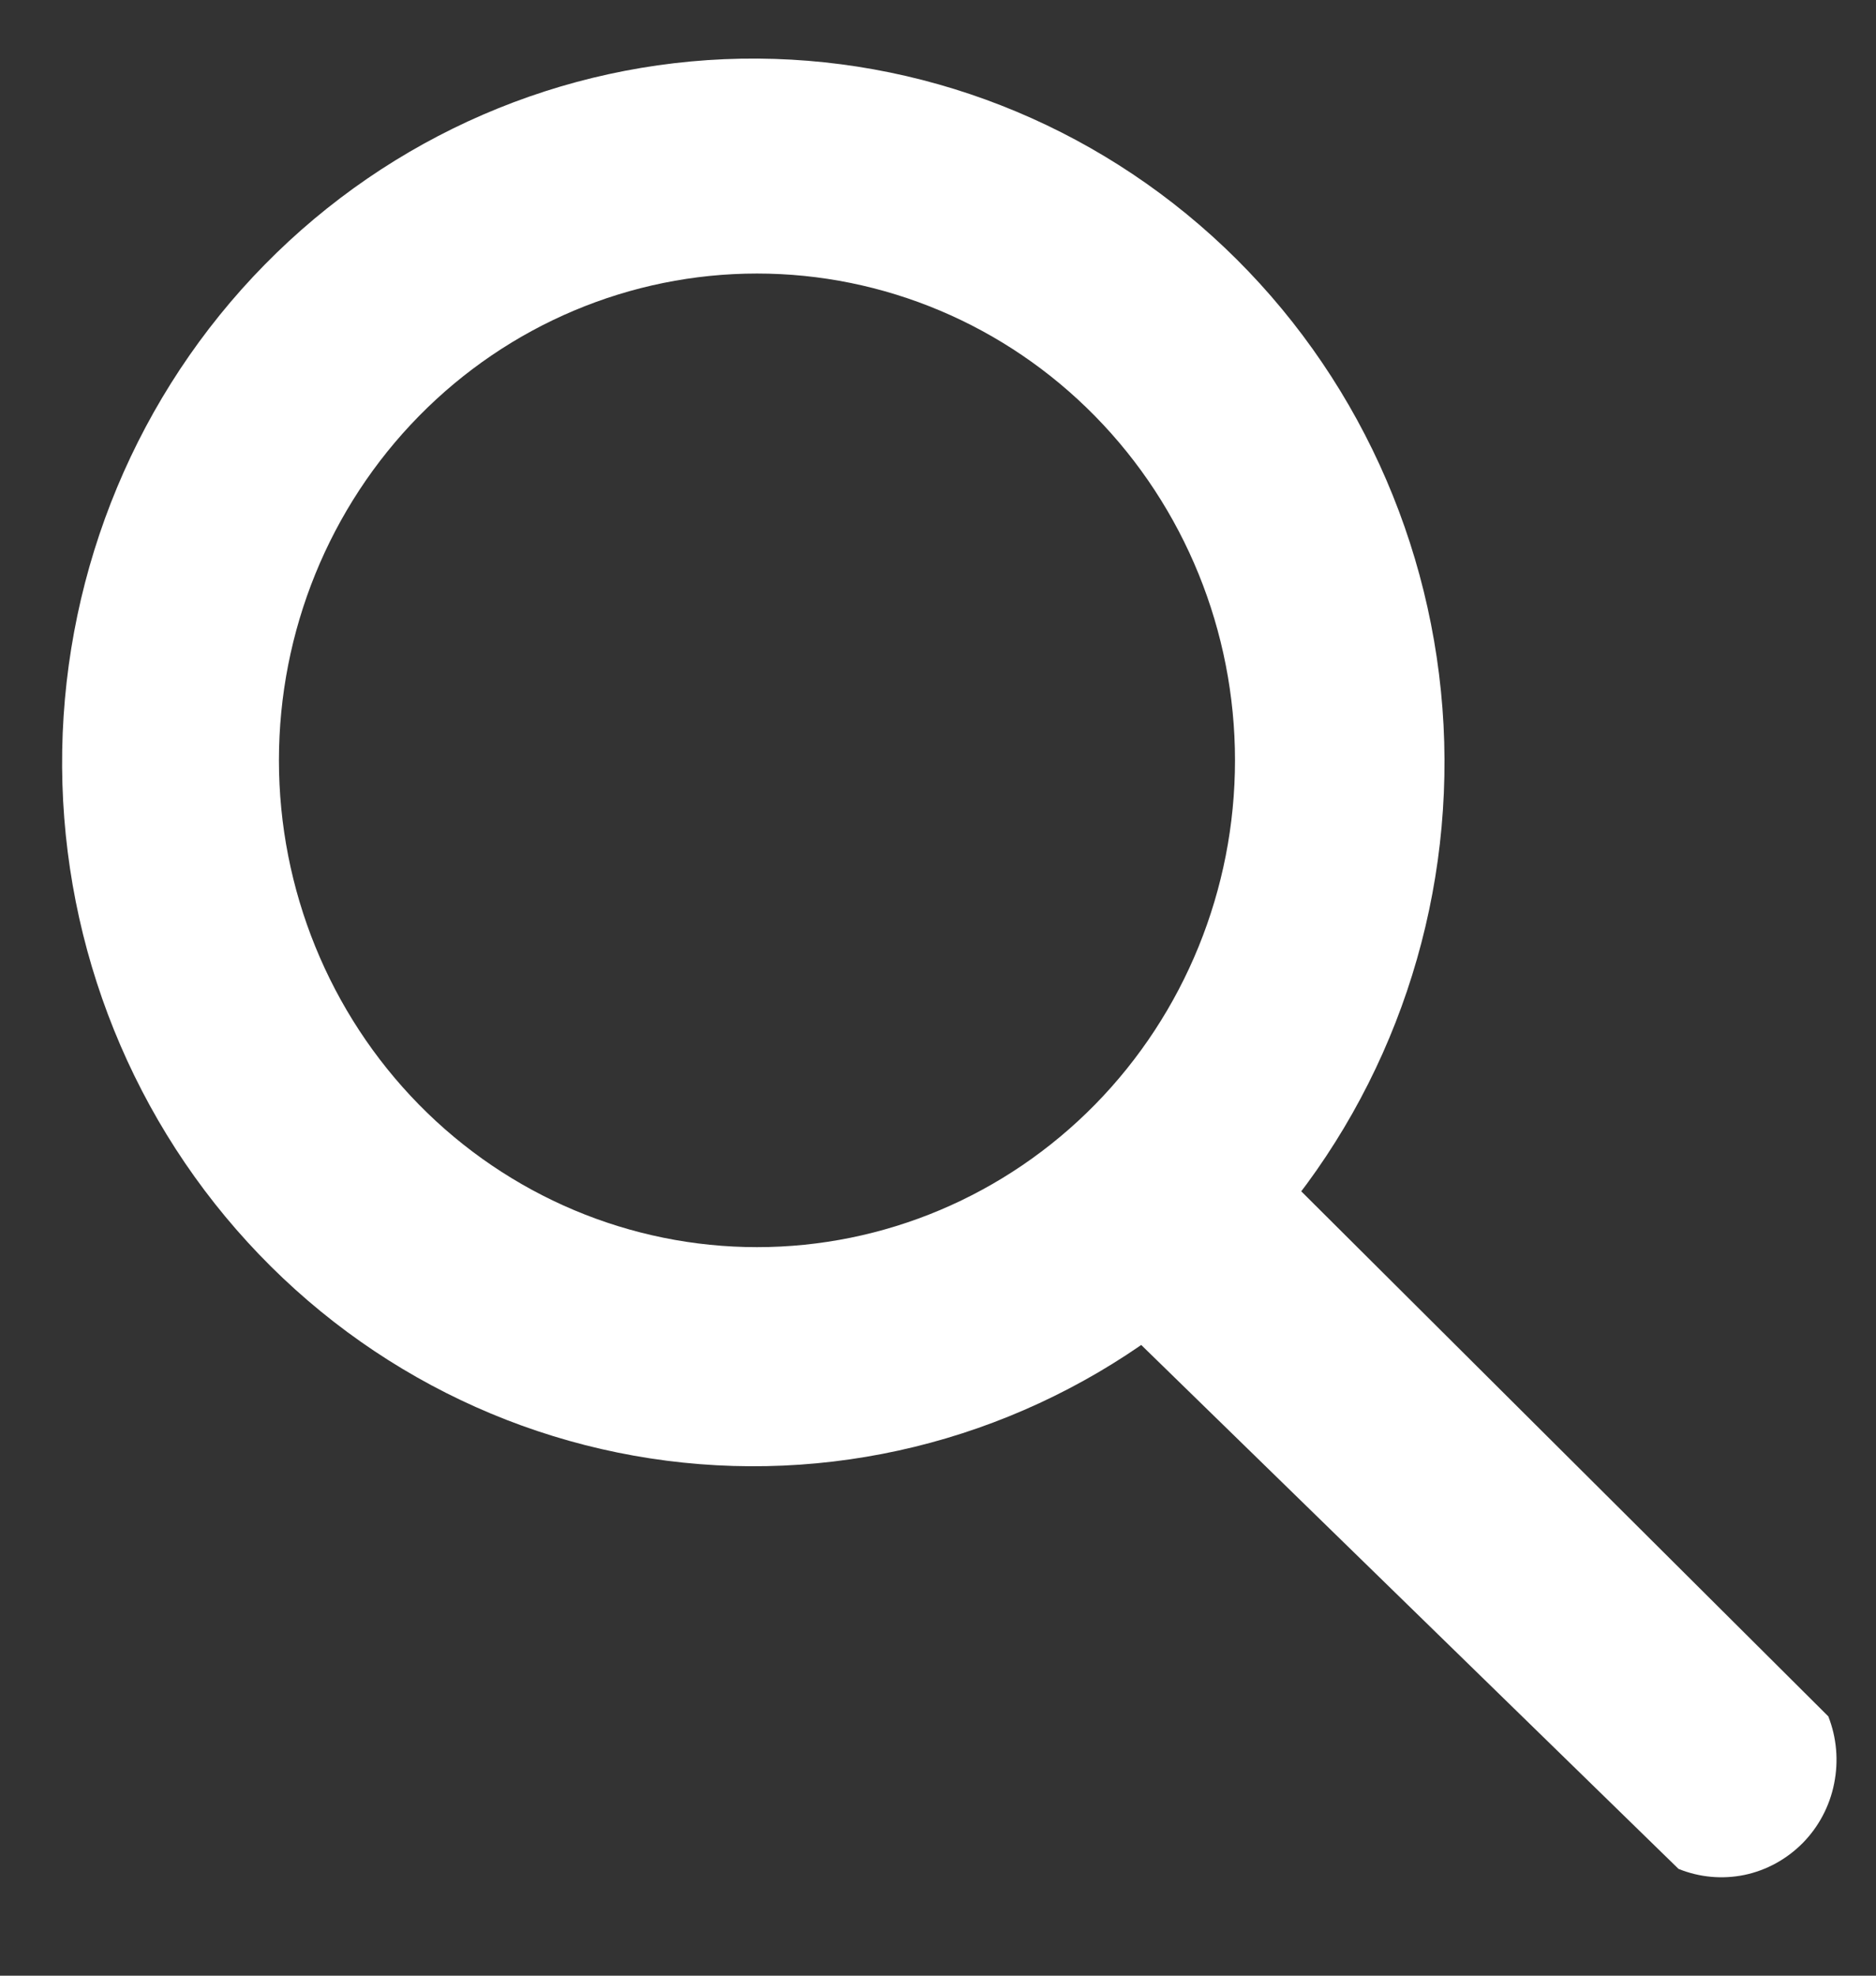 <svg width="19" height="20" viewBox="0 0 19 20" fill="none" xmlns="http://www.w3.org/2000/svg">
<rect x="0" y="0" width="19" height="20" fill="#333333" stroke="none"/>
<path d="M13.15 12.031L12.917 12.387C14.105 10.993 14.716 9.184 14.62 7.34C14.523 5.497 13.728 3.763 12.401 2.505C11.074 1.247 9.319 0.562 7.506 0.594C5.692 0.627 3.962 1.375 2.68 2.68C1.397 3.985 0.663 5.746 0.63 7.592C0.598 9.438 1.271 11.224 2.508 12.575C3.744 13.926 5.447 14.735 7.258 14.833C9.069 14.931 10.847 14.31 12.217 13.1L11.517 13.575L17 18.919C17.212 19.005 17.444 19.026 17.668 18.98C17.892 18.933 18.097 18.82 18.259 18.656C18.42 18.492 18.531 18.283 18.576 18.055C18.622 17.827 18.602 17.591 18.517 17.375L13.15 12.031ZM7.667 12.625C6.383 12.625 5.151 12.106 4.243 11.182C3.335 10.257 2.825 9.004 2.825 7.697C2.825 6.39 3.335 5.136 4.243 4.212C5.151 3.288 6.383 2.769 7.667 2.769C8.951 2.769 10.182 3.288 11.09 4.212C11.998 5.136 12.508 6.39 12.508 7.697C12.508 9.004 11.998 10.257 11.09 11.182C10.182 12.106 8.951 12.625 7.667 12.625Z" fill="white"/>
</svg>
